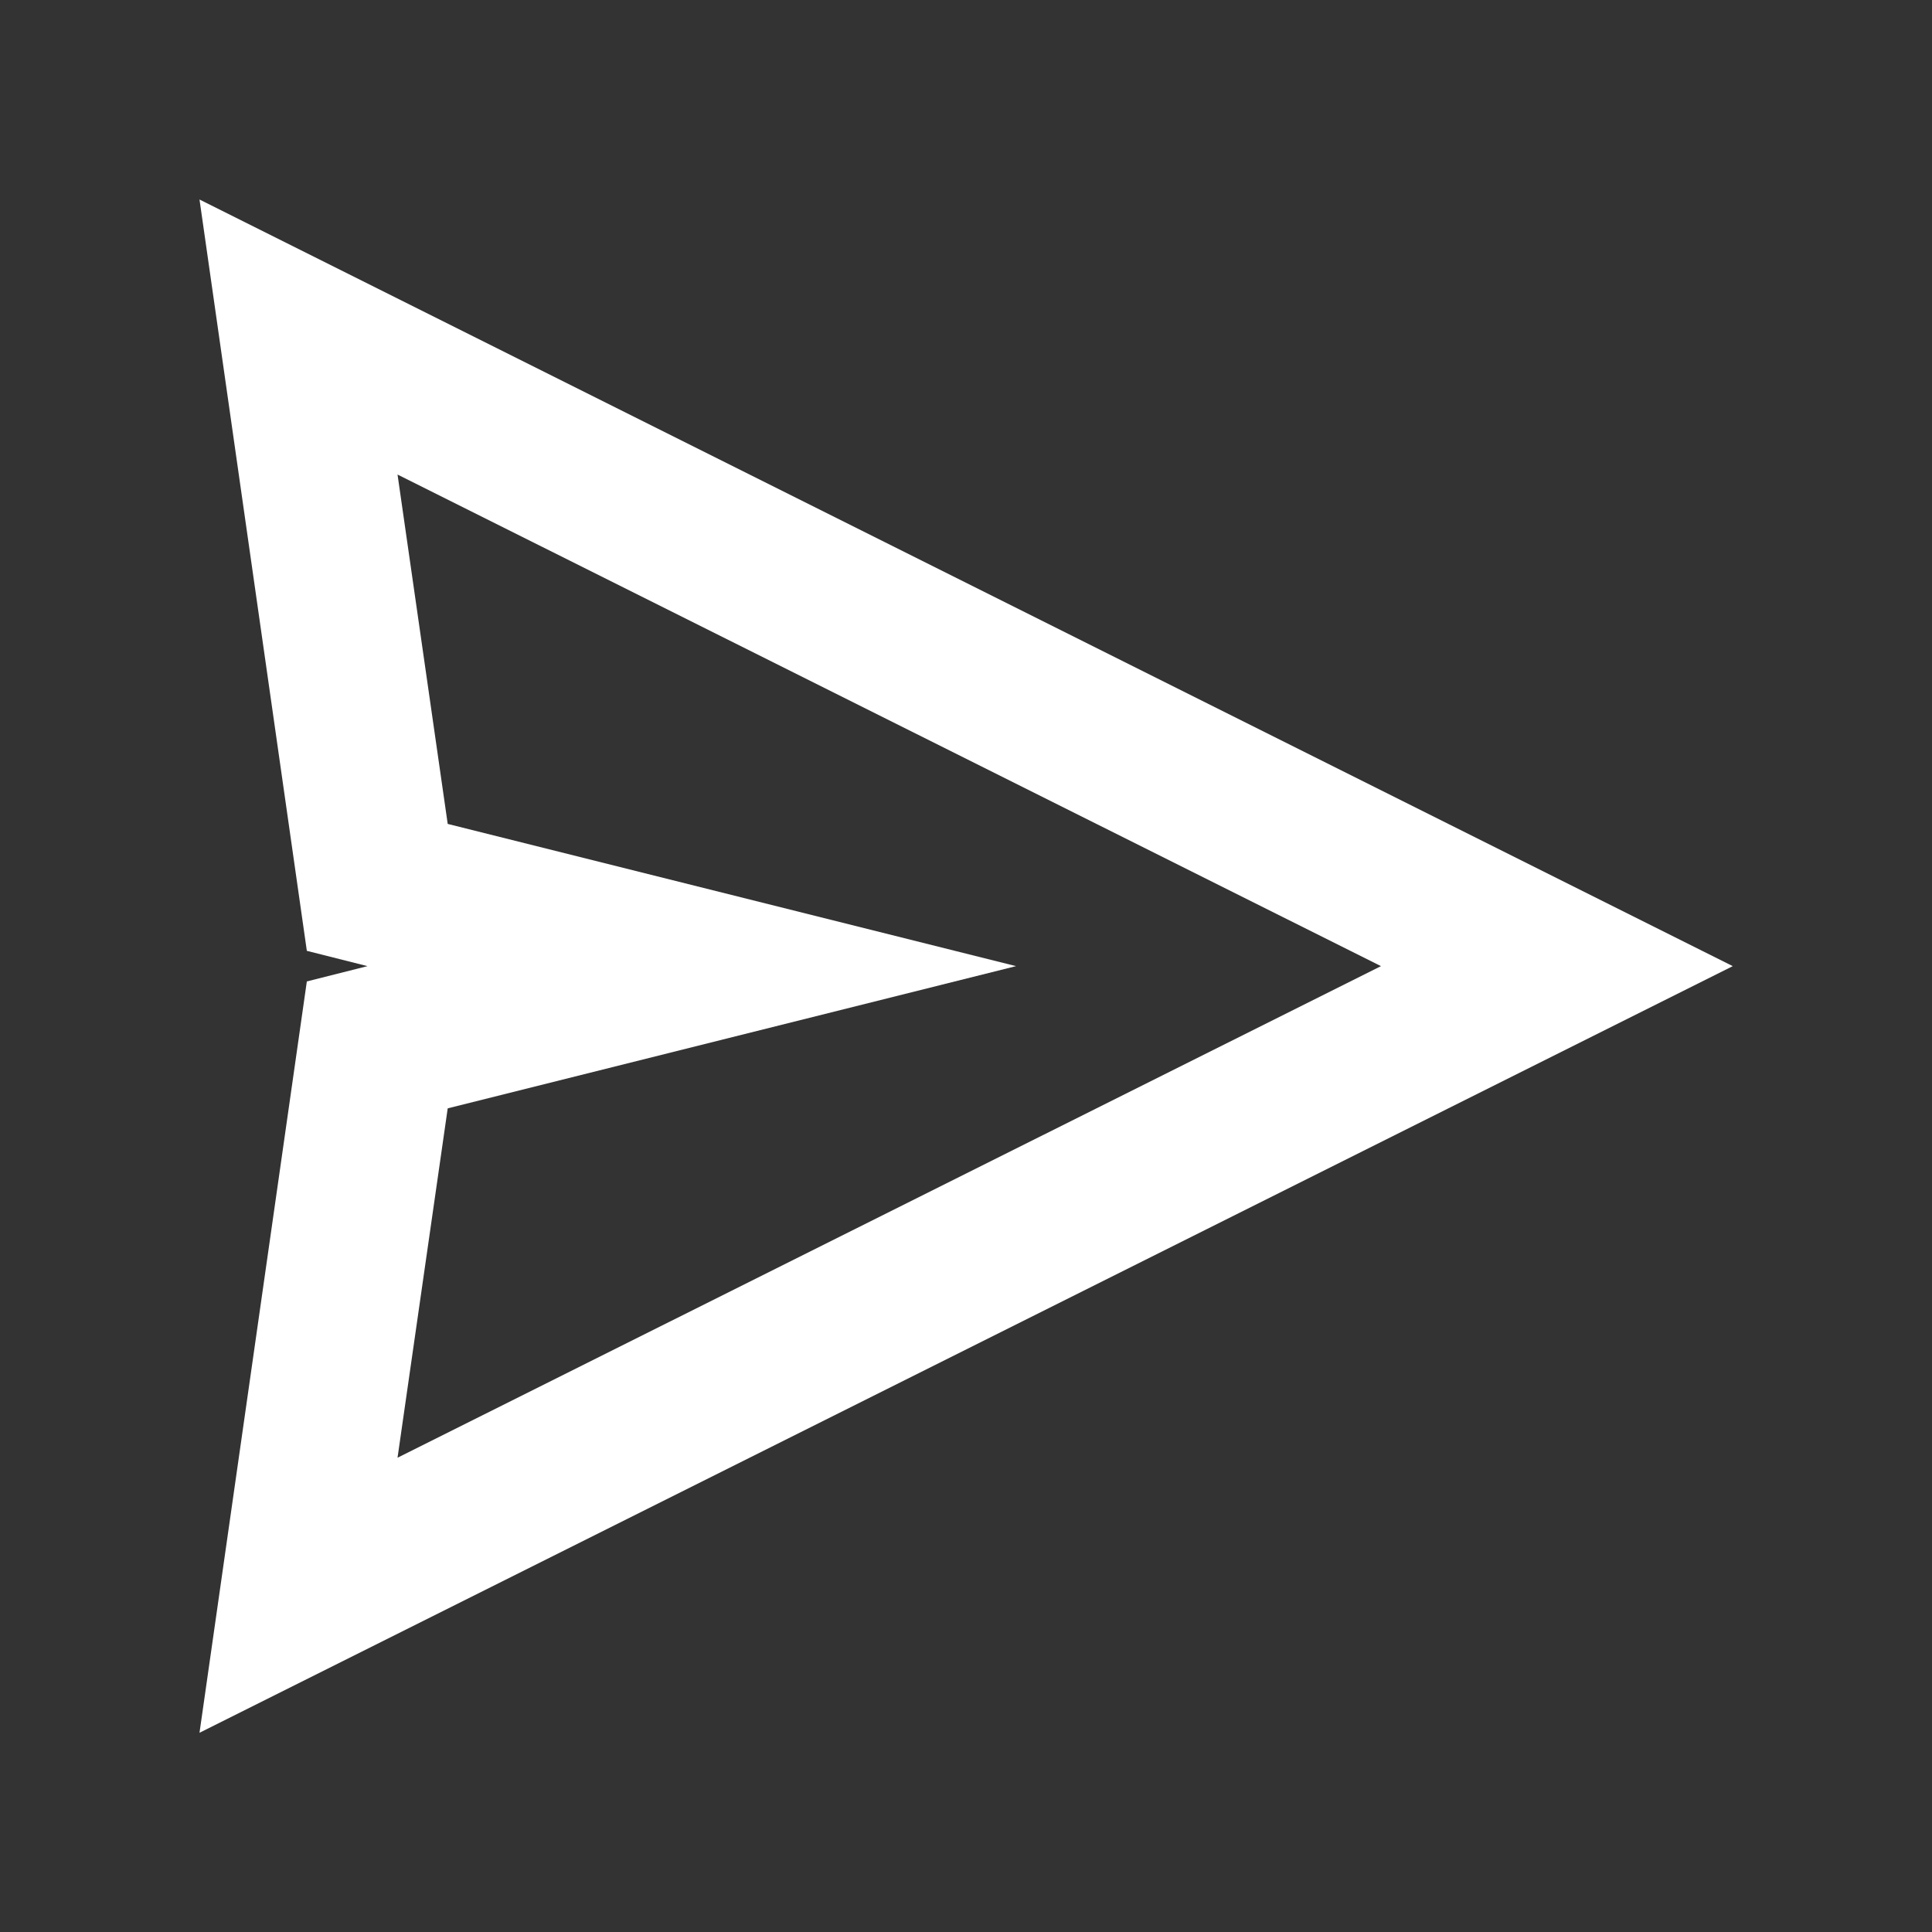 <svg xmlns="http://www.w3.org/2000/svg" width="72" height="72" viewBox="0 0 72 72">
  <rect x="0" y="0" width="72" height="72" fill="#333333" stroke="none"/>
<defs>
    <style>
      .cls-1 {
        fill: #fff;
        fill-rule: evenodd;
      }
    </style>
  </defs>
  <path id="plane" class="cls-1" d="M5734.59,1744.92l-4-28,57.14,28.57-57.14,28.57,4-28,2.26-.57Zm3.38-17.75,1.87,13.02,21.18,5.3-21.18,5.3-1.87,13.02,36.65-18.32Z" transform="translate(-5723.155 -1709.485)"/>
</svg>
